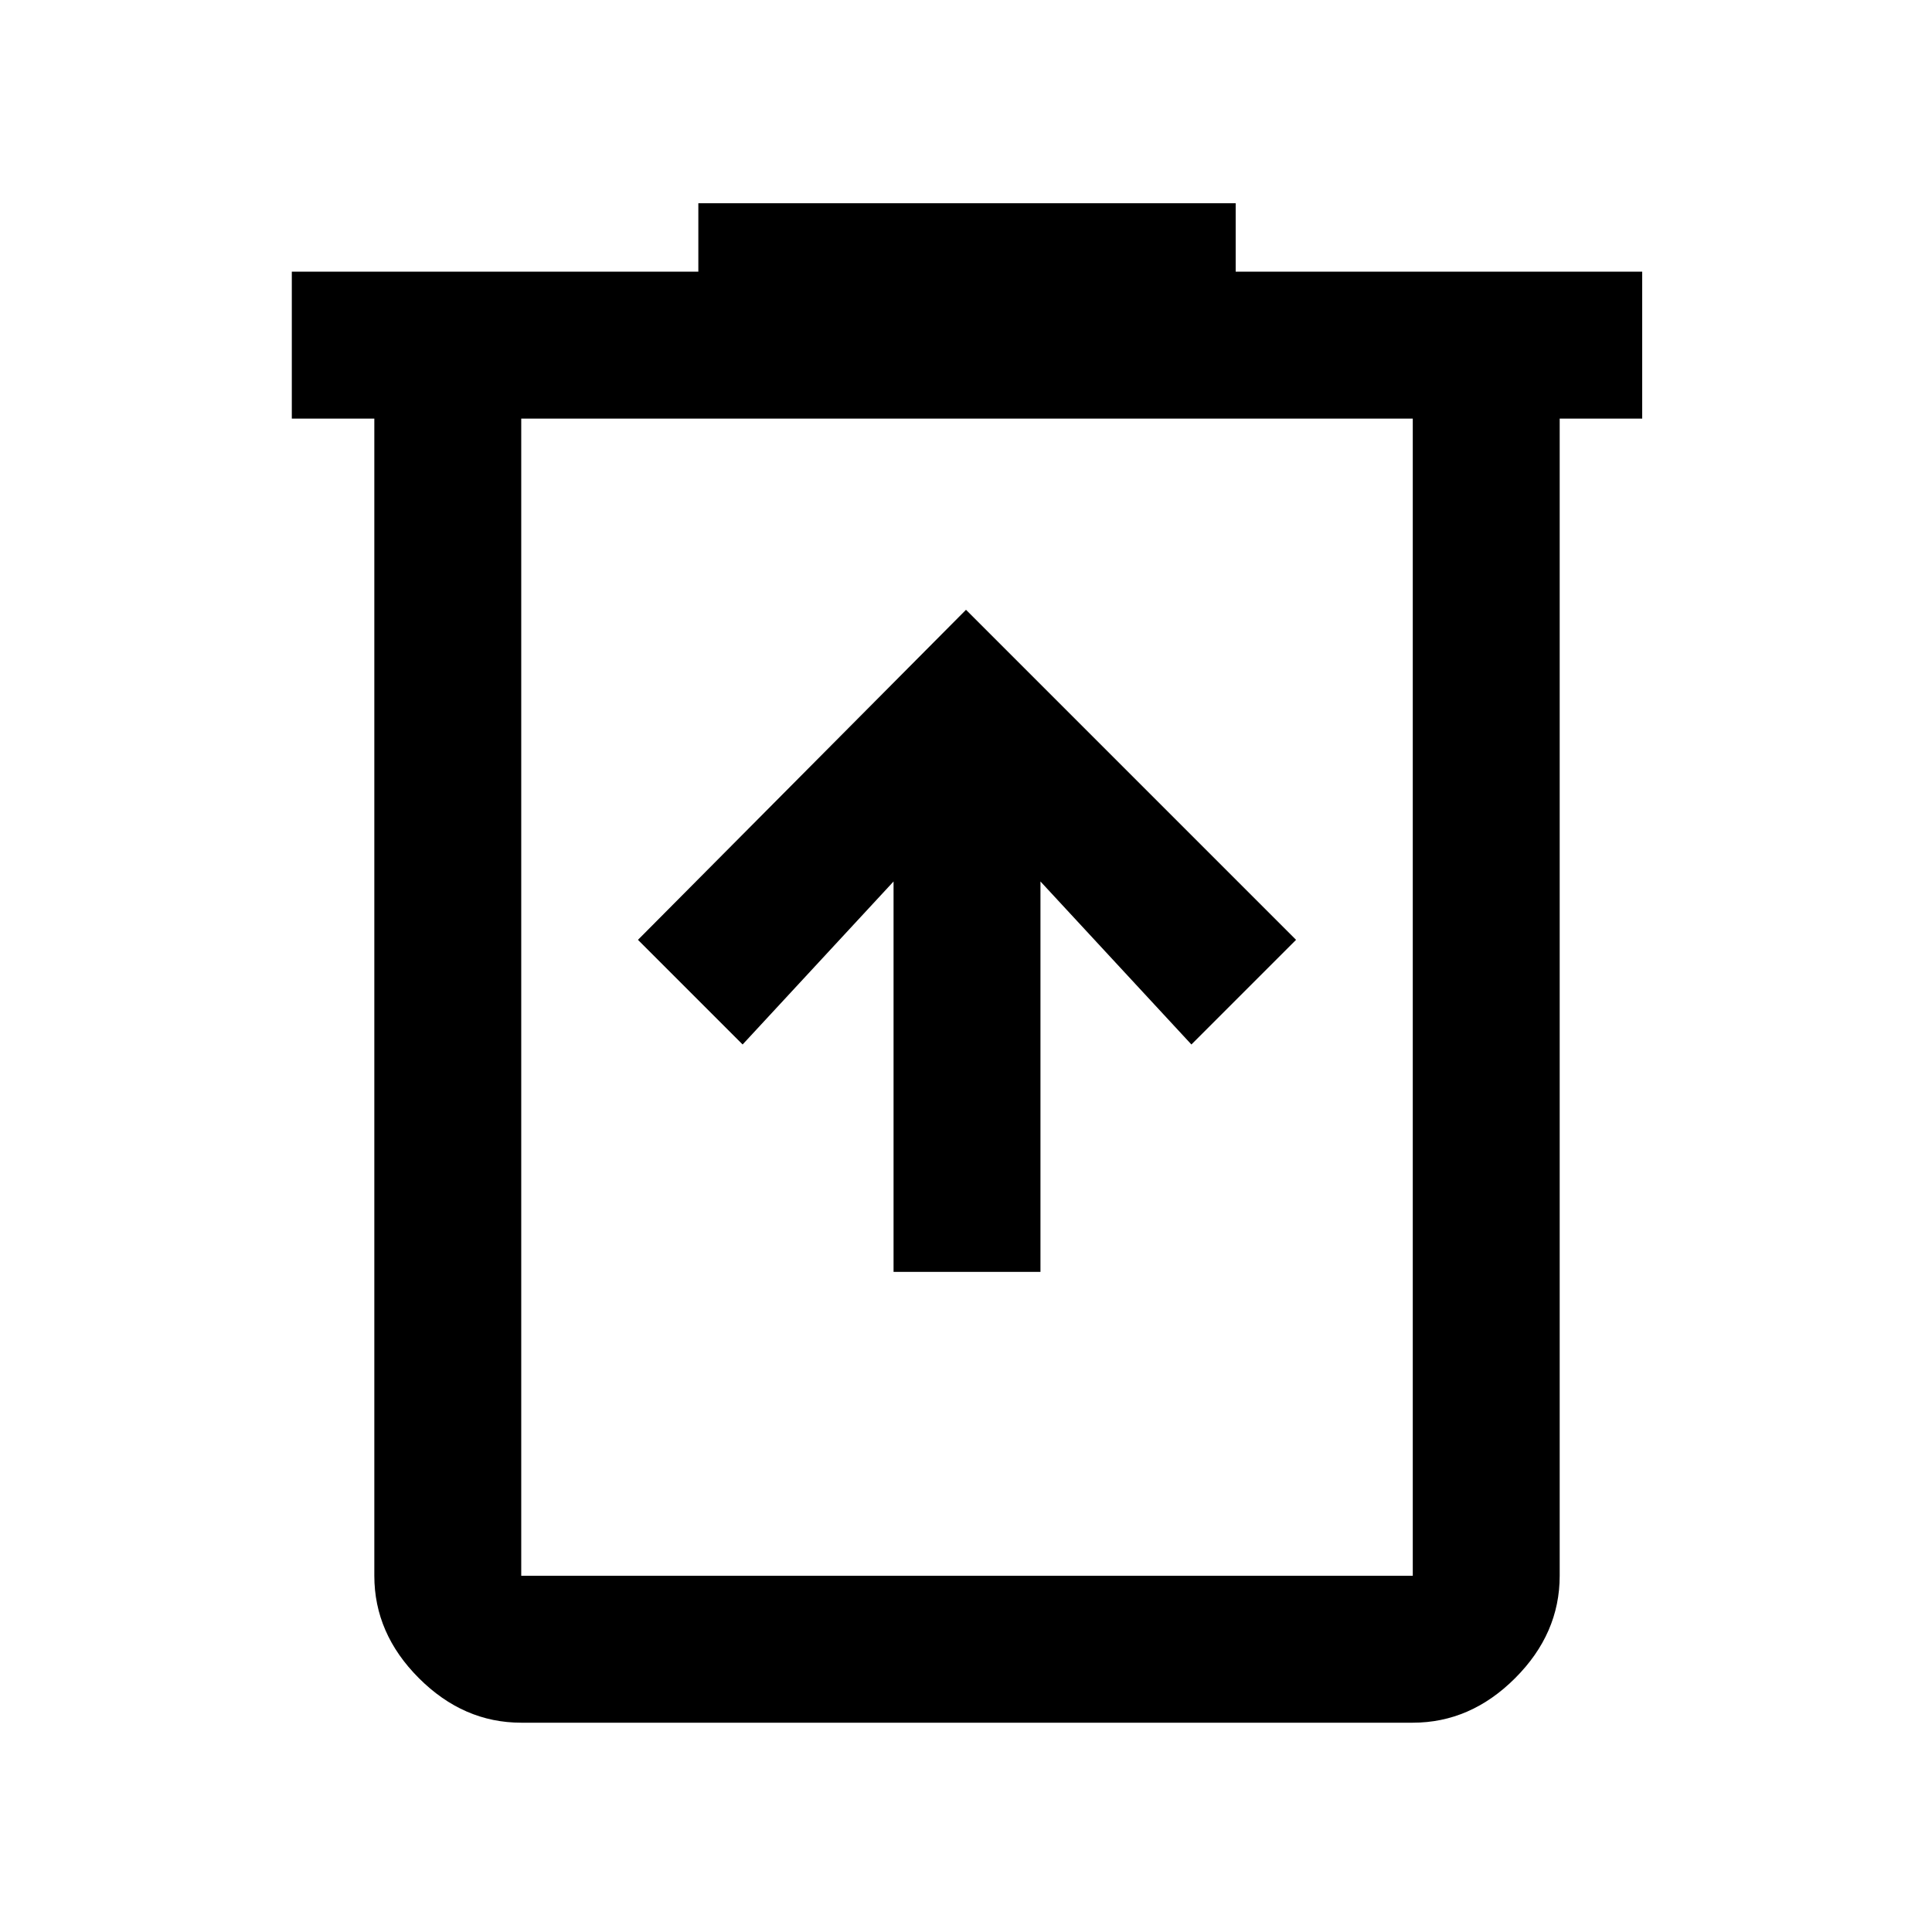 <svg xmlns="http://www.w3.org/2000/svg" height="48" viewBox="0 -960 960 960" width="48"><path d="M444-328h73v-194l75 81 52-52-164-164-163 164 52 52 75-81v194ZM259-104q-28.73 0-50.86-22.14Q186-148.27 186-177v-575h-41v-73h202v-34h267v34h202v73h-41v575q0 28.73-22.14 50.86Q730.72-104 702-104H259Zm443-648H259v575h443v-575Zm-443 0v575-575Z"/></svg>